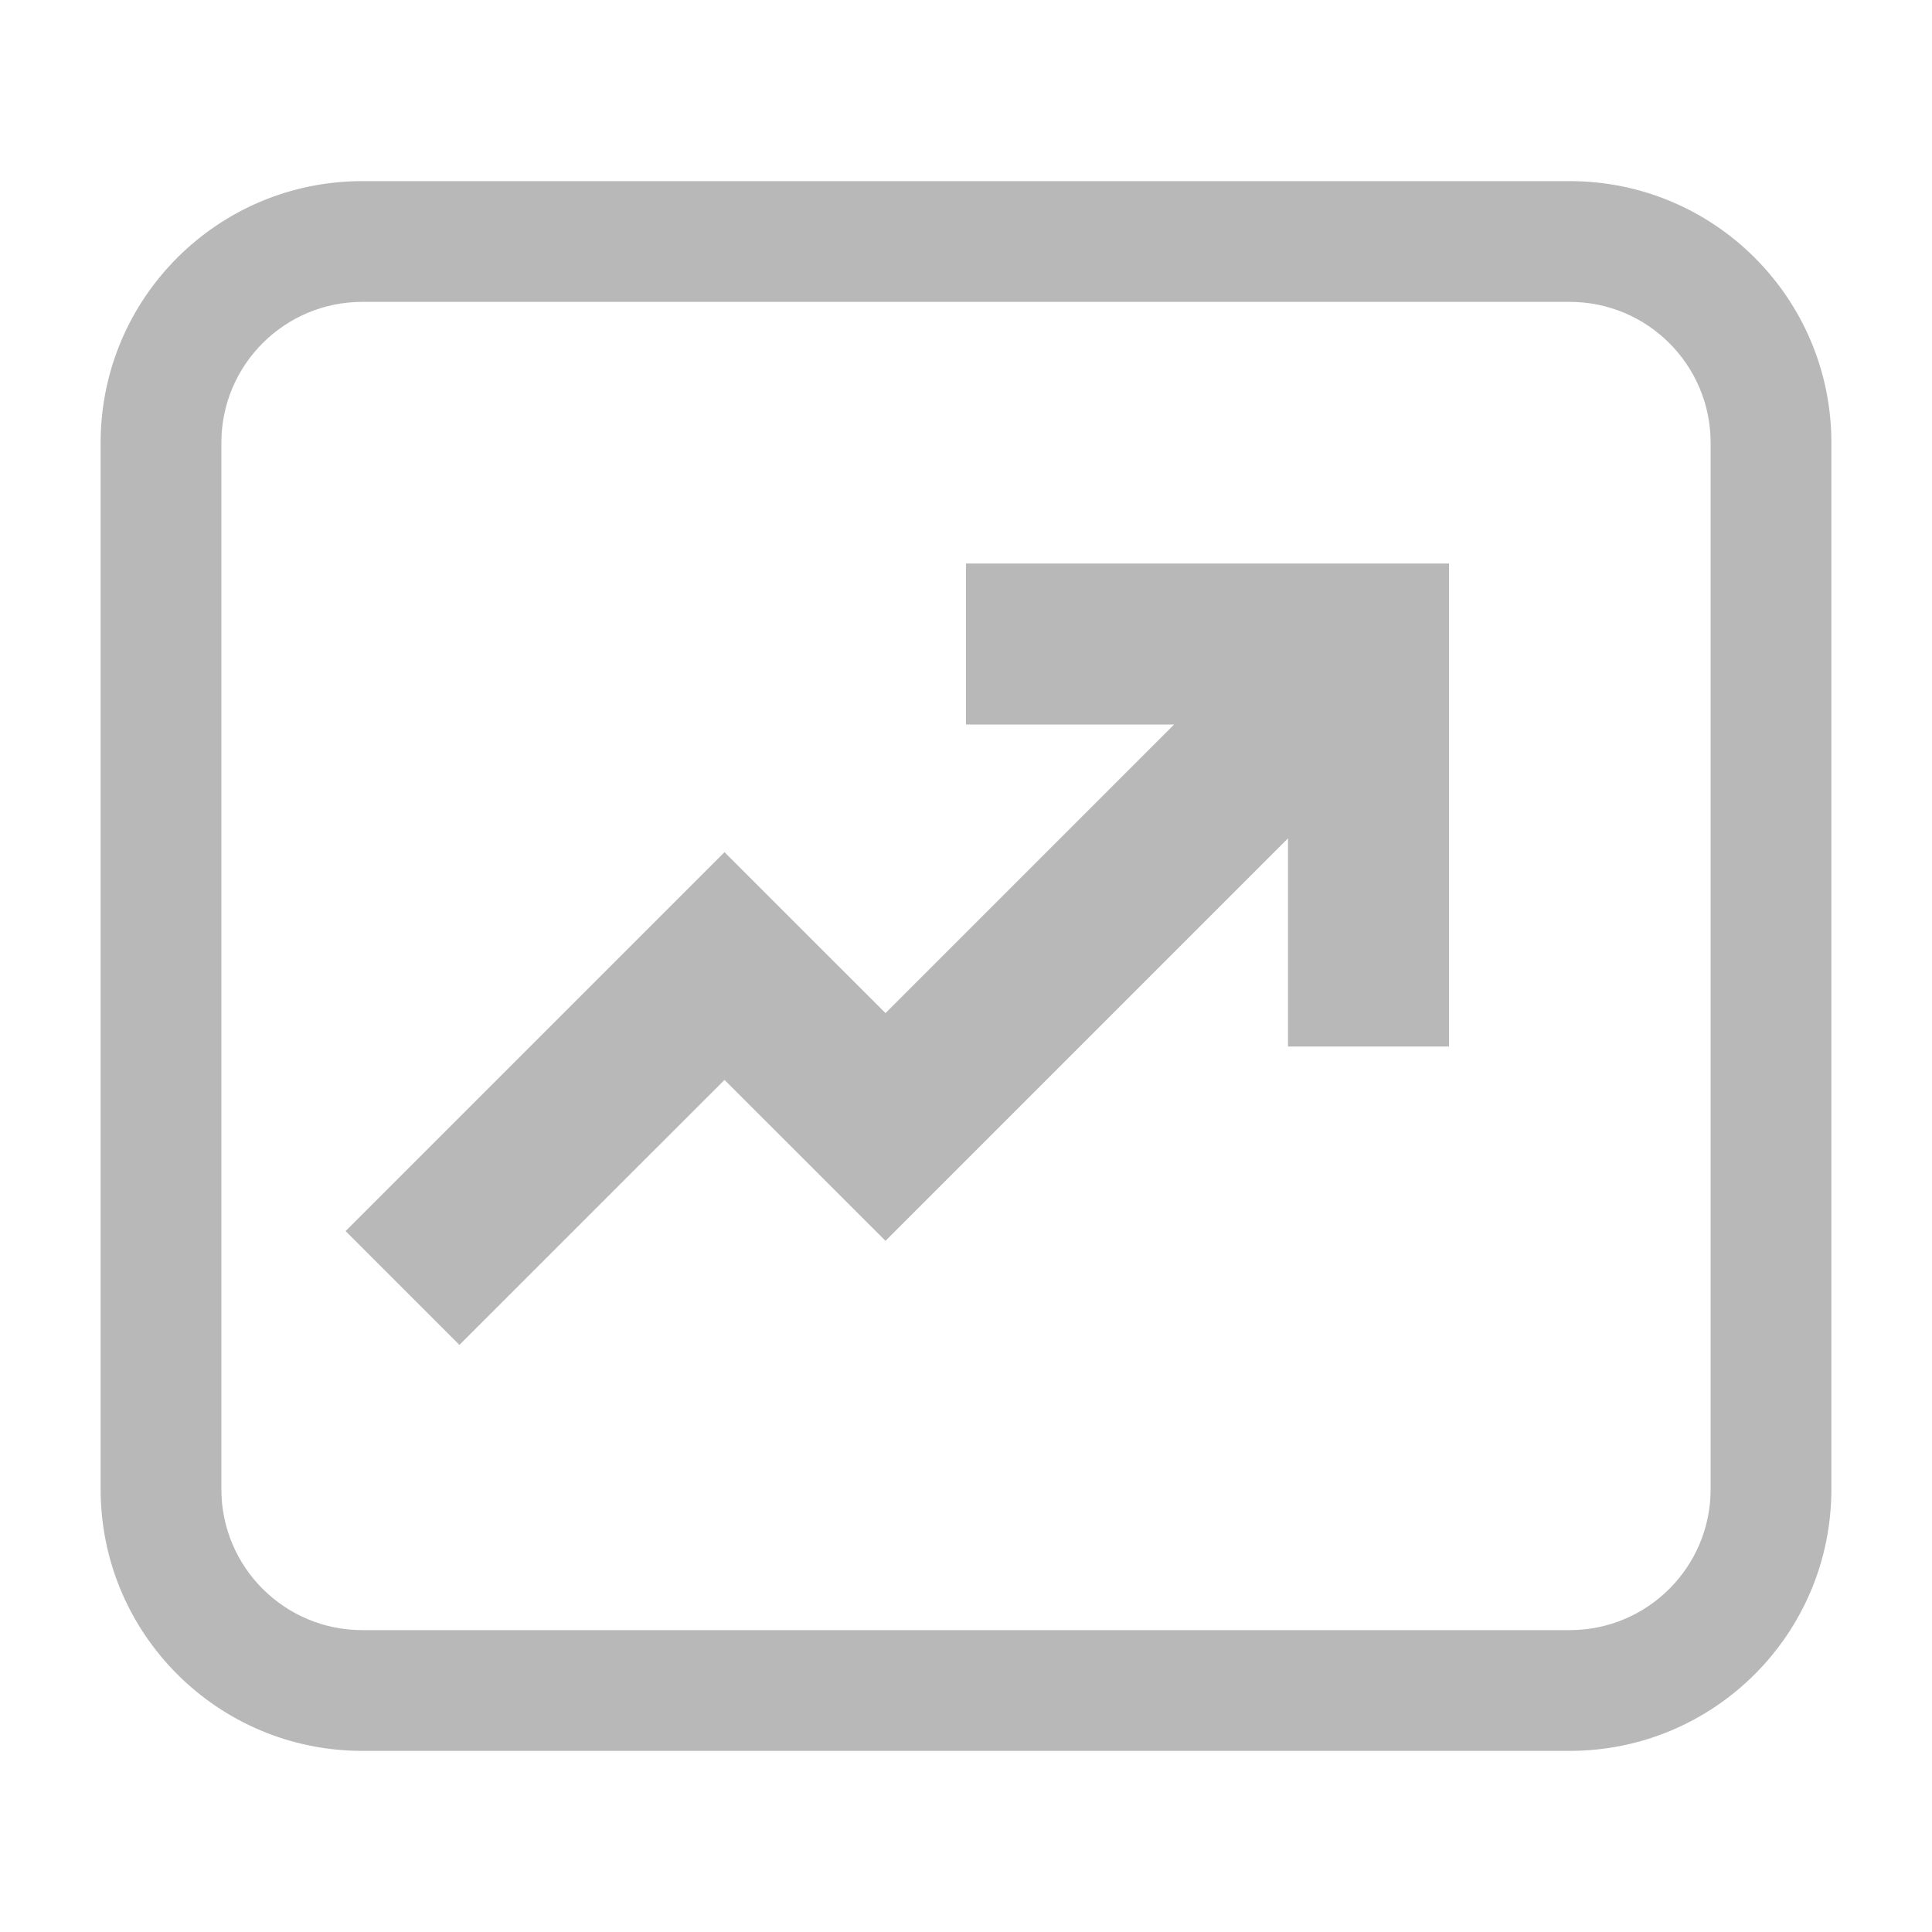 <?xml version="1.0" encoding="UTF-8"?>
<svg width="24px" height="24px" viewBox="0 0 24 24" version="1.1" xmlns="http://www.w3.org/2000/svg" xmlns:xlink="http://www.w3.org/1999/xlink">
    <title>流行排序-未选中</title>
    <g id="流行排序-未选中" stroke="none" stroke-width="1" fill="none" fill-rule="evenodd">
        <g id="编组" fill="#B8B8B8" fill-rule="nonzero">
            <path d="M19.5,2.25 C21.295,2.25 22.75,3.705 22.75,5.5 L22.75,18.5 C22.75,20.295 21.295,21.75 19.5,21.75 L4.5,21.75 C2.705,21.75 1.25,20.295 1.25,18.5 L1.25,5.5 C1.25,3.705 2.705,2.25 4.5,2.25 Z M19.5,3.75 L4.5,3.75 C3.534,3.75 2.75,4.534 2.75,5.5 L2.75,18.5 C2.75,19.466 3.534,20.25 4.5,20.25 L19.5,20.25 C20.466,20.25 21.25,19.466 21.25,18.5 L21.25,5.5 C21.25,4.534 20.466,3.75 19.5,3.75 Z M18,7 L18,13 L16,13 L16,10.414 L11,15.414 L9,13.415 L5.707,16.707 L4.293,15.293 L9,10.586 L11,12.585 L14.585,9 L12,9 L12,7 L18,7 Z" id="形状结合"></path>
        </g>
    </g>
</svg>